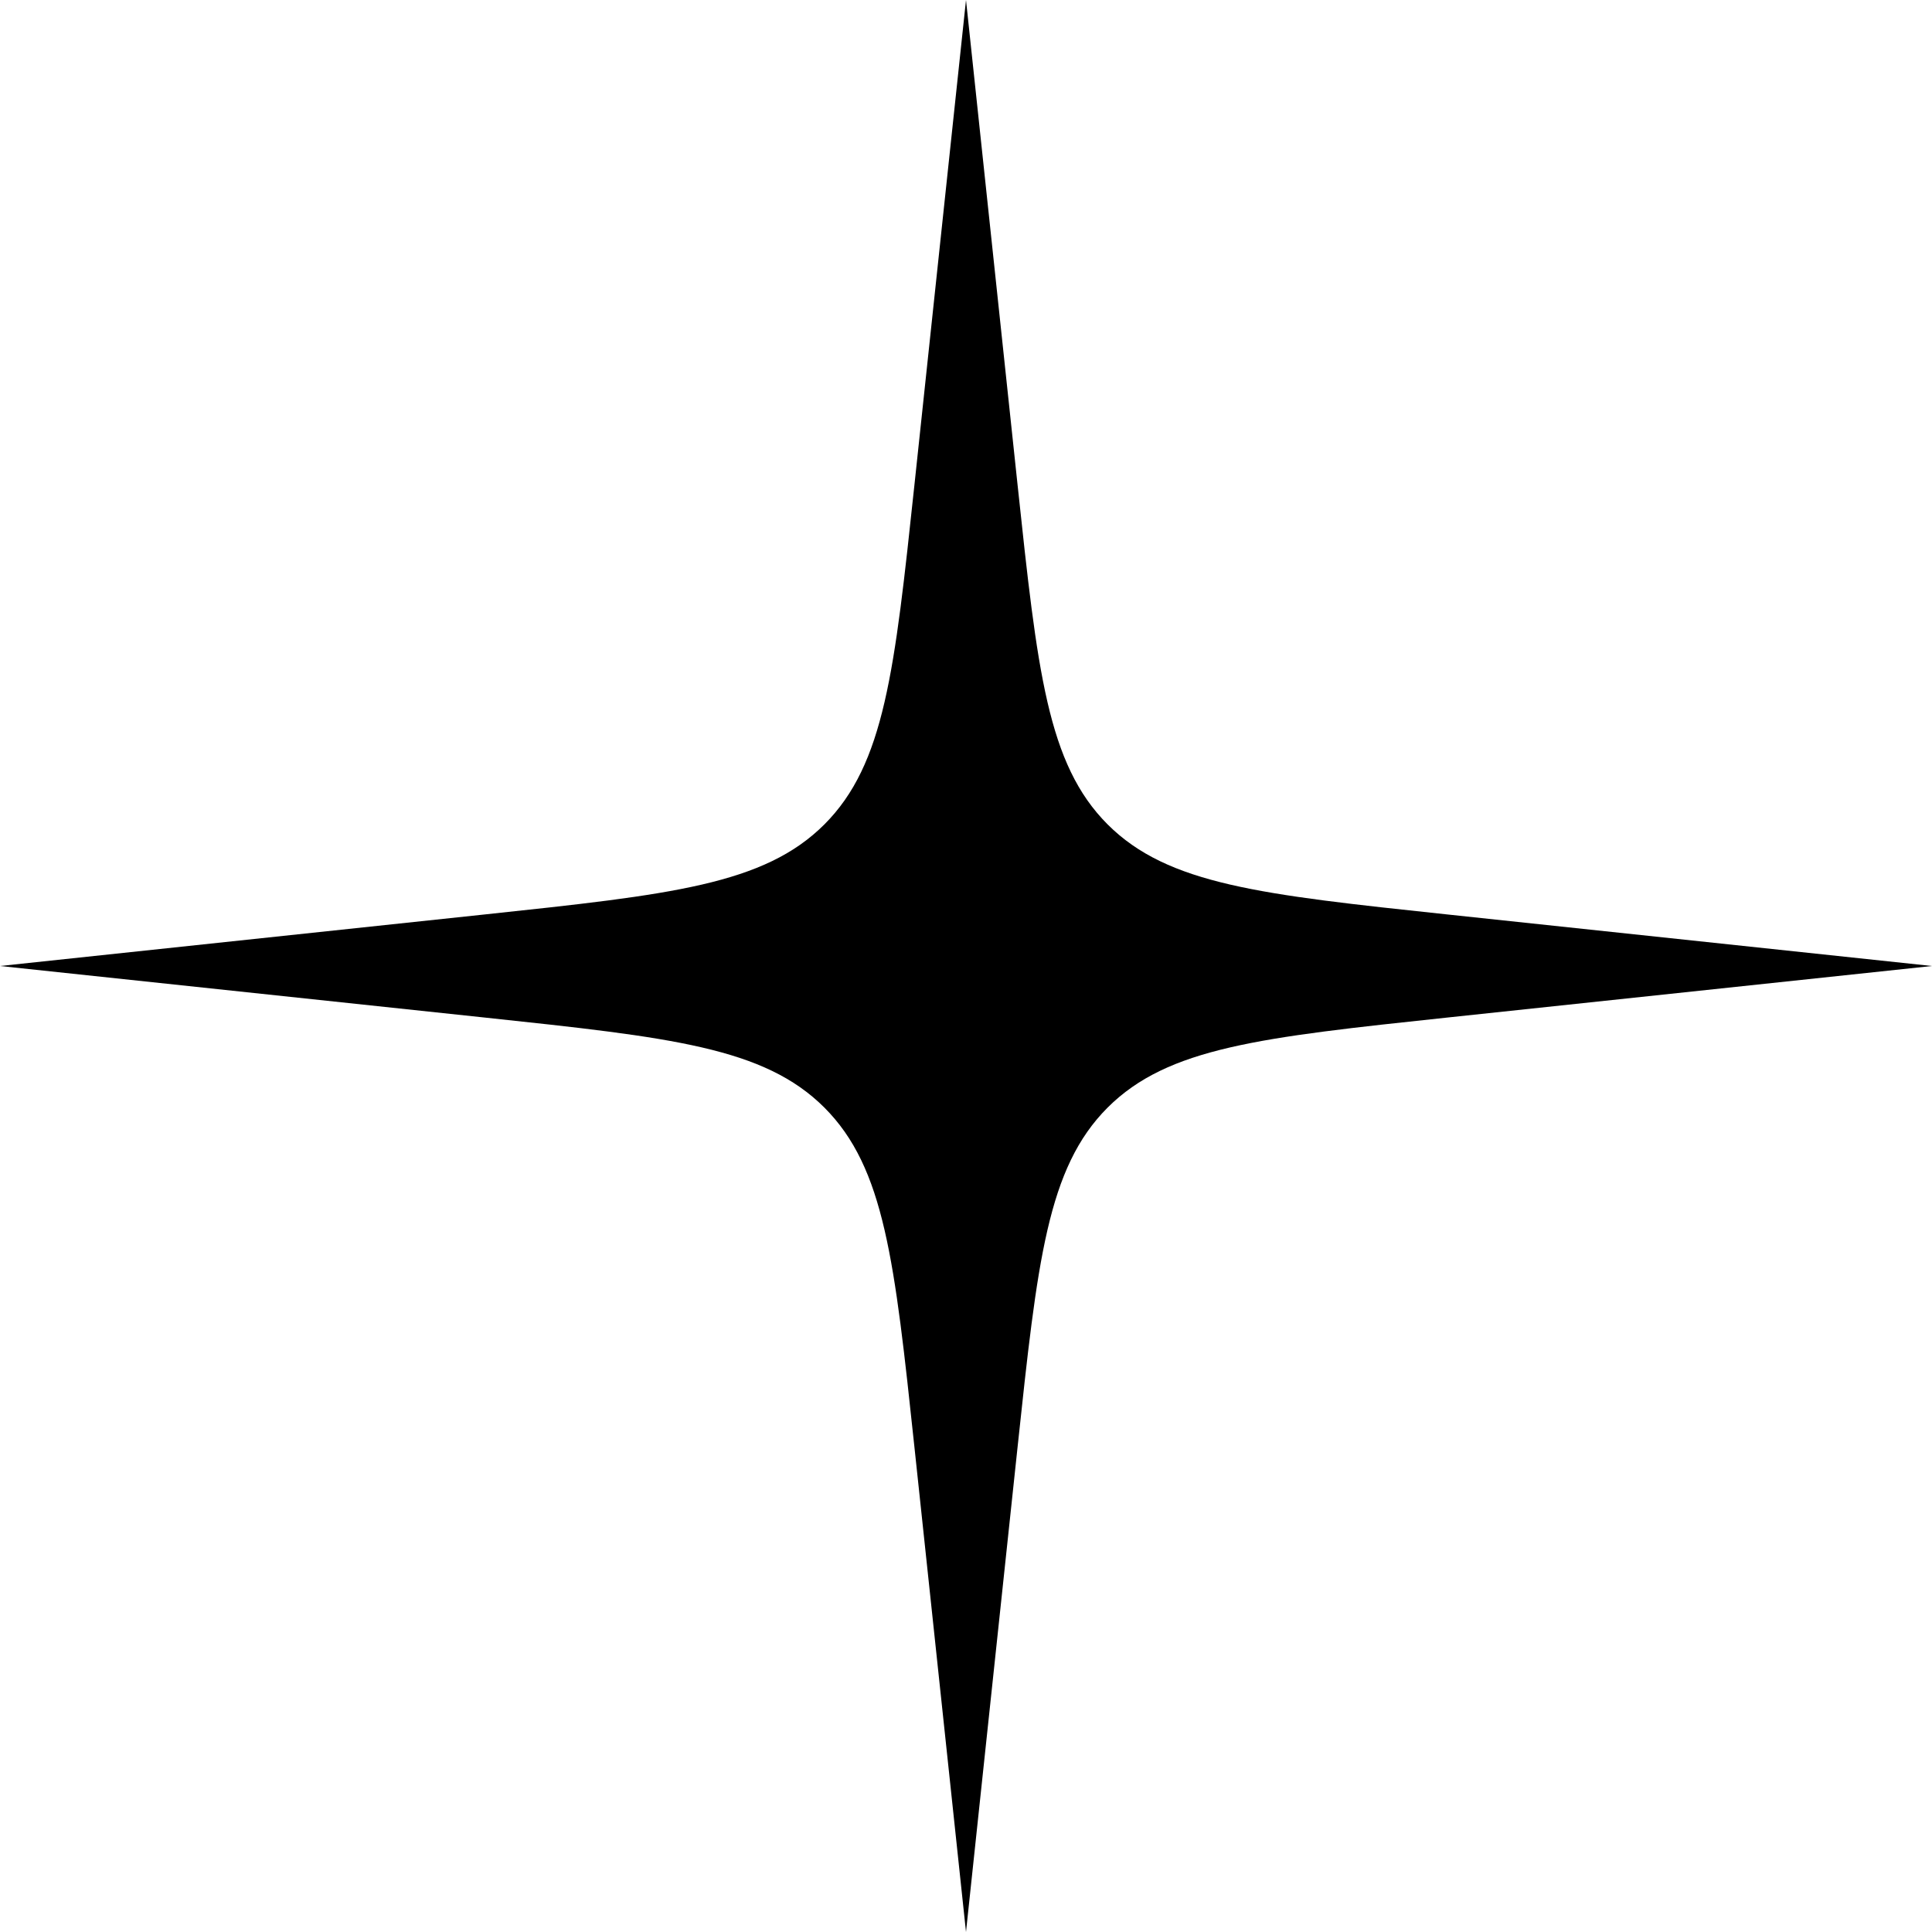 <svg width="24" height="24" viewBox="0 0 24 24" fill="none" xmlns="http://www.w3.org/2000/svg">
<path d="M12 0L12.641 6.027C12.887 8.336 13.01 9.491 13.759 10.241C14.509 10.99 15.664 11.113 17.973 11.359L24 12L17.973 12.641C15.664 12.887 14.509 13.01 13.759 13.759C13.01 14.509 12.887 15.664 12.641 17.973L12 24L11.359 17.973C11.113 15.664 10.99 14.509 10.241 13.759C9.491 13.01 8.336 12.887 6.027 12.641L0 12L6.027 11.359C8.336 11.113 9.491 10.99 10.241 10.241C10.99 9.491 11.113 8.336 11.359 6.027L12 0Z" fill="black"/>
</svg>
